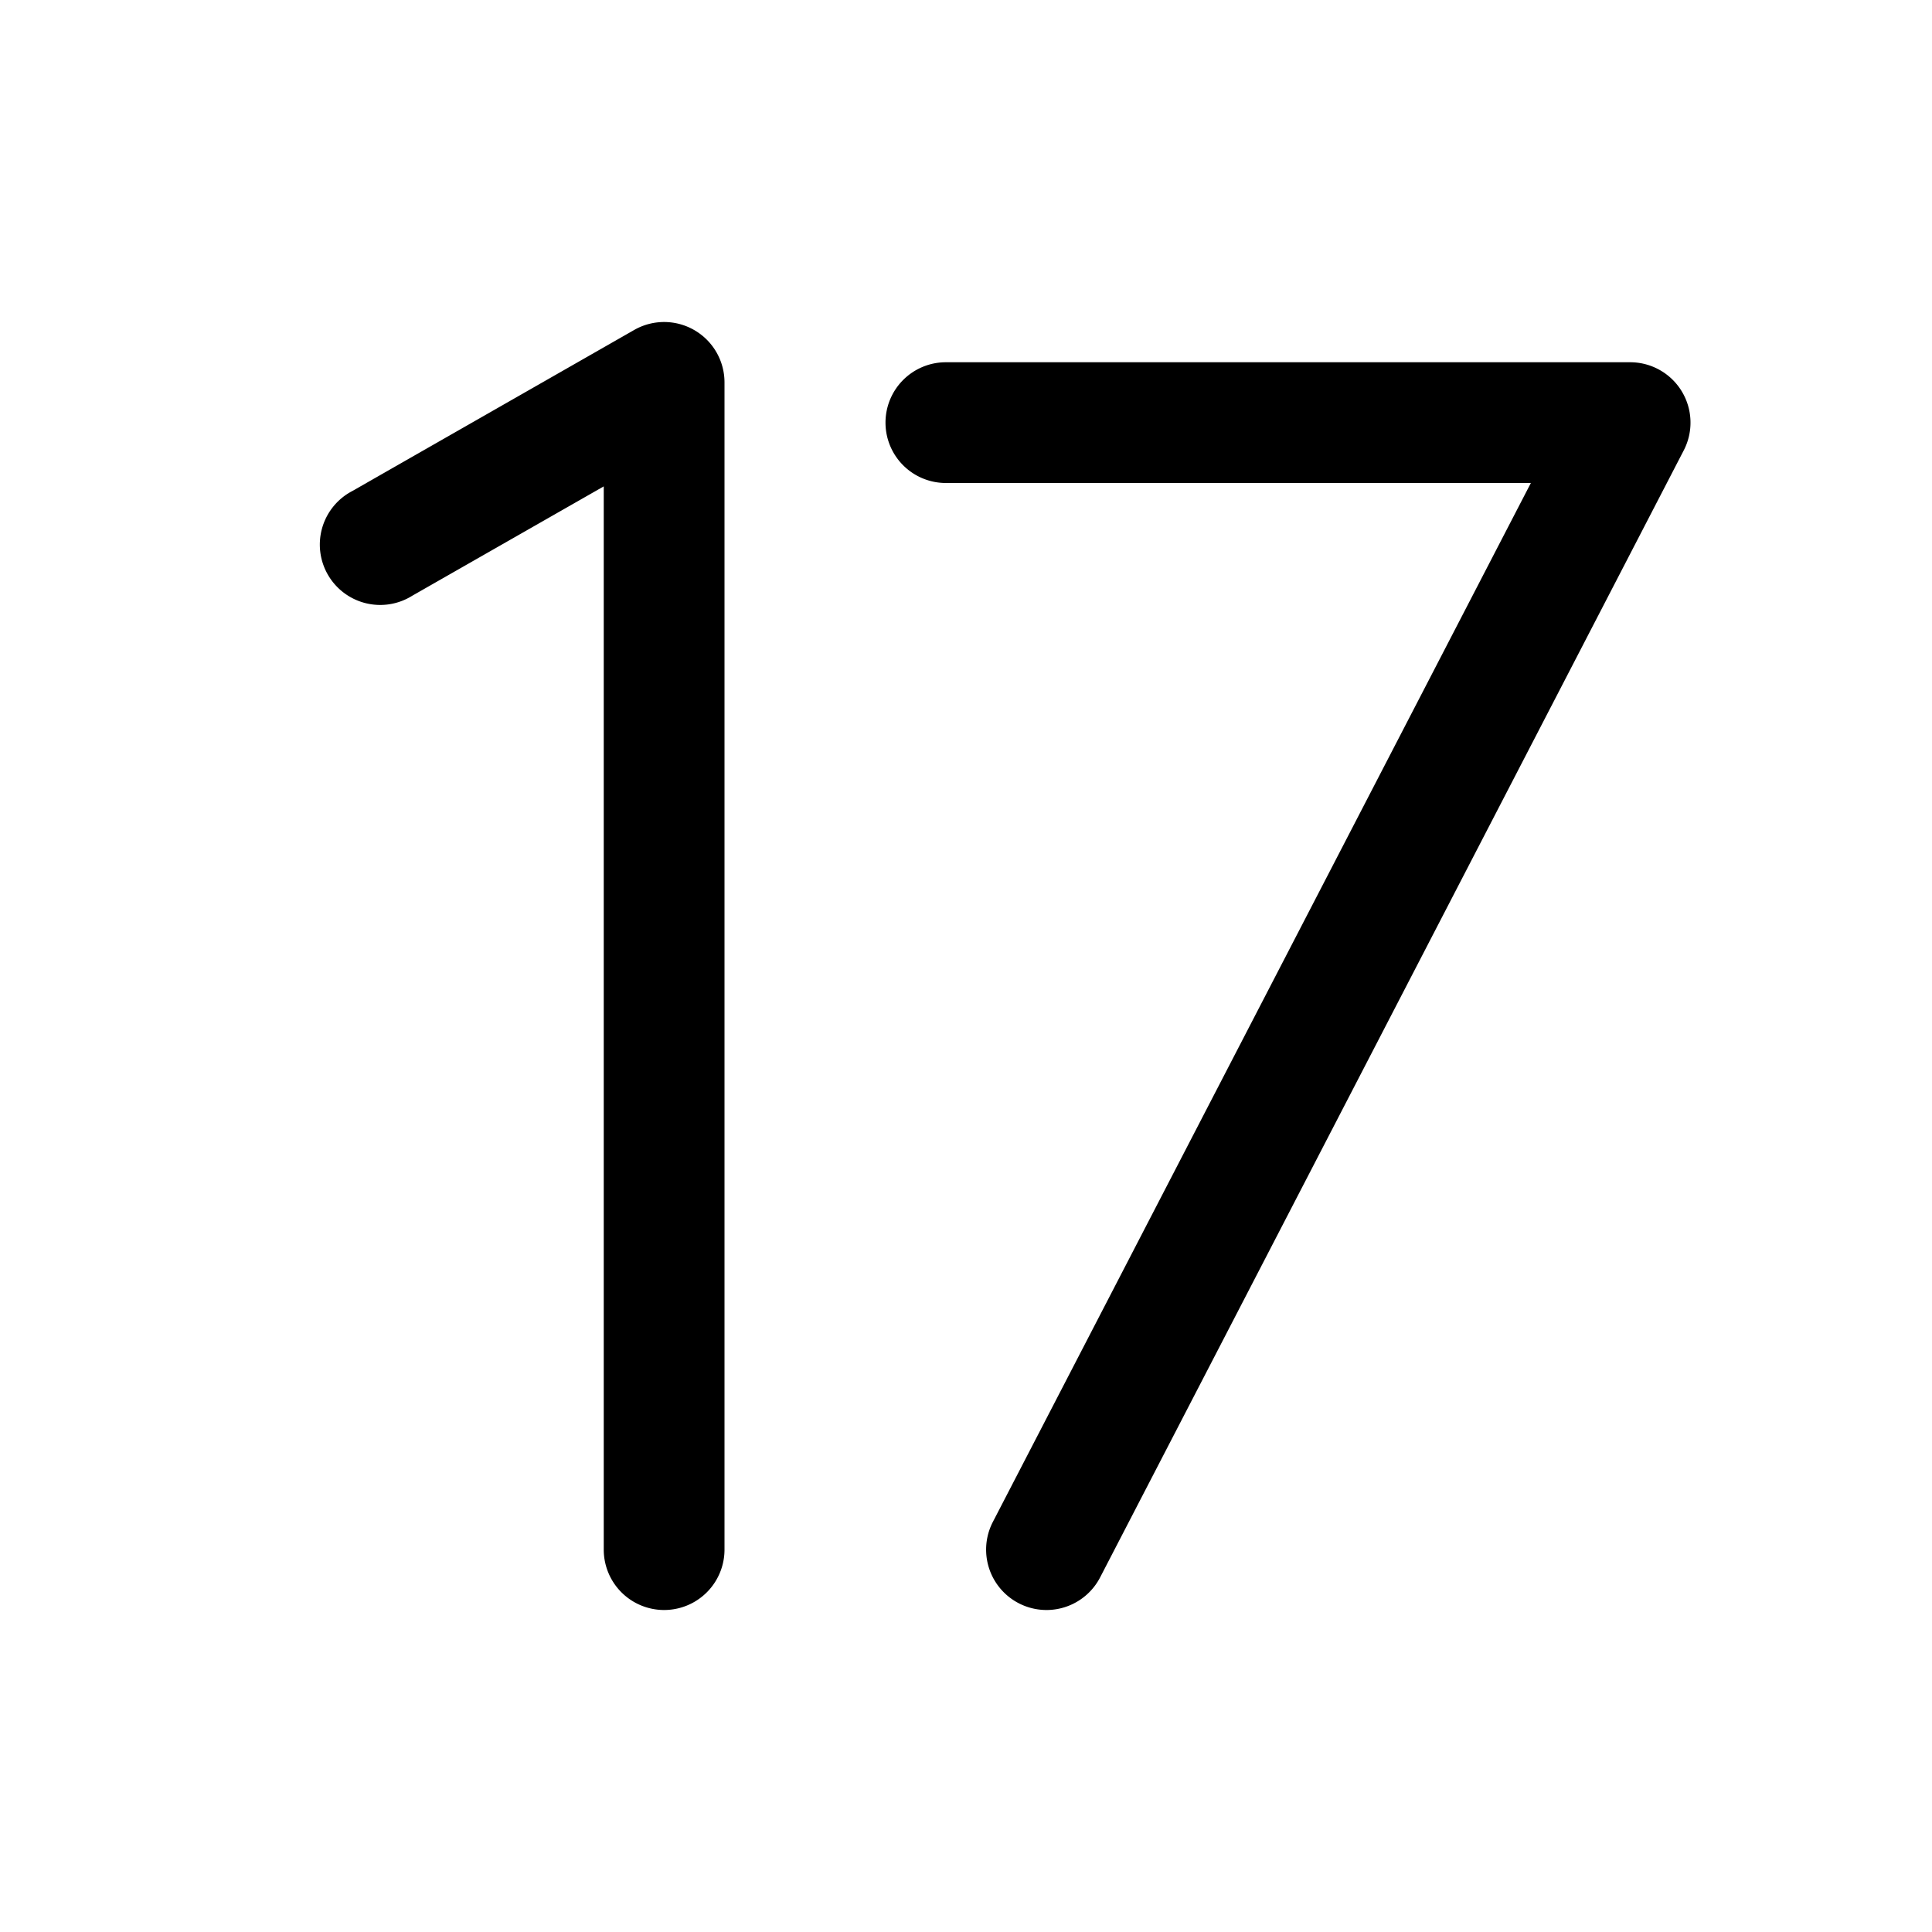 <svg xmlns="http://www.w3.org/2000/svg" width="24" height="24"><path fill-rule="evenodd" d="M9 4.75a.75.75 0 00-1.122-.651l-3.5 2A.75.75 0 105.122 7.4L7.5 6.042V19.25a.75.75 0 001.5 0V4.75zm2 .5a.75.75 0 01.75-.75h8.5a.75.75 0 01.666 1.095l-7.25 14a.75.75 0 01-1.332-.69L19.017 6H11.75a.75.75 0 01-.75-.75z"/></svg>
